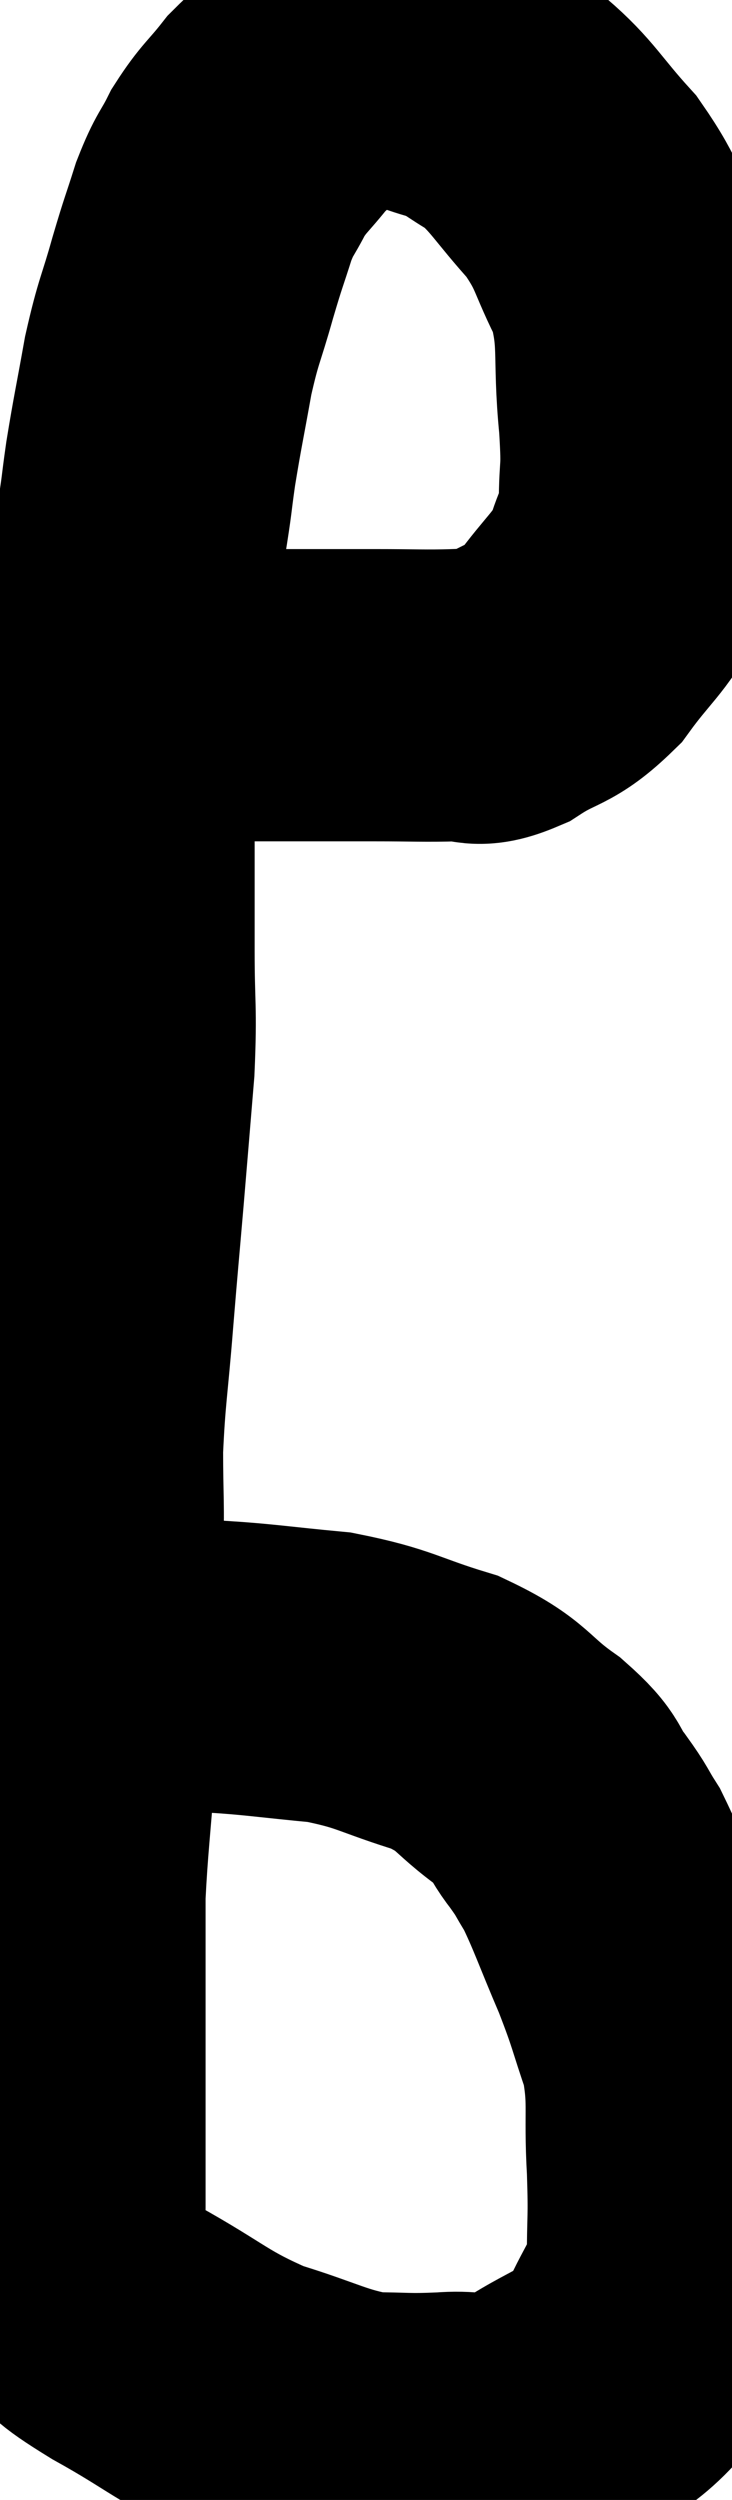 <svg xmlns="http://www.w3.org/2000/svg" viewBox="15.36 2.807 12.533 42.767" width="12.533" height="42.767"><path d="M 17.22 14.7 C 17.76 14.7, 17.73 14.7, 18.3 14.7 C 18.9 14.7, 18.9 14.7, 19.5 14.7 C 20.1 14.7, 20.13 14.7, 20.7 14.7 C 21.24 14.7, 21.165 14.7, 21.78 14.7 C 22.47 14.7, 22.62 14.715, 23.16 14.7 C 23.55 14.67, 23.445 14.85, 23.94 14.64 C 24.54 14.25, 24.6 14.385, 25.14 13.86 C 25.62 13.2, 25.785 13.14, 26.1 12.54 C 26.25 12, 26.325 12.09, 26.4 11.46 C 26.4 10.74, 26.46 10.98, 26.4 10.02 C 26.28 8.82, 26.43 8.625, 26.16 7.62 C 25.74 6.81, 25.83 6.735, 25.32 6 C 24.72 5.34, 24.66 5.145, 24.12 4.68 C 23.64 4.41, 23.64 4.335, 23.16 4.14 C 22.68 4.02, 22.71 3.96, 22.2 3.9 C 21.66 3.9, 21.645 3.69, 21.12 3.9 C 20.61 4.32, 20.52 4.32, 20.1 4.74 C 19.77 5.16, 19.71 5.16, 19.44 5.58 C 19.23 6, 19.215 5.925, 19.02 6.42 C 18.84 6.99, 18.855 6.9, 18.66 7.56 C 18.45 8.31, 18.42 8.265, 18.24 9.06 C 18.09 9.9, 18.06 10.005, 17.94 10.74 C 17.85 11.37, 17.895 11.16, 17.76 12 C 17.58 13.05, 17.535 13.2, 17.4 14.1 C 17.31 14.85, 17.265 14.85, 17.22 15.6 C 17.22 16.35, 17.22 16.23, 17.22 17.1 C 17.22 18.09, 17.22 18.09, 17.22 19.08 C 17.22 20.07, 17.265 20.025, 17.22 21.06 C 17.13 22.14, 17.13 22.155, 17.04 23.22 C 16.95 24.27, 16.95 24.225, 16.86 25.32 C 16.77 26.46, 16.725 26.595, 16.68 27.6 C 16.68 28.47, 16.71 28.56, 16.68 29.34 C 16.62 30.03, 16.59 29.85, 16.56 30.72 C 16.56 31.77, 16.605 31.695, 16.56 32.82 C 16.47 34.02, 16.425 34.32, 16.38 35.22 C 16.38 35.82, 16.38 35.73, 16.38 36.42 C 16.38 37.2, 16.38 37.17, 16.38 37.98 C 16.38 38.82, 16.38 39.015, 16.38 39.66 C 16.38 40.11, 16.38 40.14, 16.38 40.56 C 16.38 40.95, 16.335 40.98, 16.38 41.34 C 16.47 41.67, 16.275 41.655, 16.56 42 C 17.04 42.36, 16.74 42.24, 17.52 42.72 C 18.6 43.32, 18.645 43.47, 19.68 43.92 C 20.67 44.22, 20.835 44.37, 21.66 44.52 C 22.32 44.52, 22.29 44.55, 22.98 44.52 C 23.7 44.46, 23.61 44.745, 24.42 44.4 C 25.32 43.77, 25.605 43.86, 26.22 43.14 C 26.55 42.33, 26.715 42.33, 26.88 41.52 C 26.88 40.71, 26.91 40.815, 26.88 39.9 C 26.82 38.88, 26.925 38.76, 26.76 37.86 C 26.49 37.08, 26.535 37.11, 26.22 36.3 C 25.86 35.46, 25.785 35.205, 25.5 34.62 C 25.29 34.29, 25.35 34.335, 25.08 33.96 C 24.75 33.54, 24.945 33.585, 24.42 33.12 C 23.7 32.61, 23.835 32.505, 22.98 32.1 C 21.99 31.8, 21.975 31.695, 21 31.5 C 20.04 31.41, 19.8 31.365, 19.08 31.32 C 18.6 31.32, 18.465 31.32, 18.12 31.32 C 17.91 31.32, 17.85 31.32, 17.7 31.32 C 17.61 31.32, 17.64 31.32, 17.52 31.32 C 17.37 31.32, 17.37 31.32, 17.22 31.32 C 17.07 31.32, 17.07 31.32, 16.92 31.32 C 16.77 31.32, 16.695 31.32, 16.62 31.32 C 16.62 31.32, 16.62 31.32, 16.62 31.32 C 16.62 31.32, 16.62 31.32, 16.62 31.32 C 16.62 31.32, 16.62 31.32, 16.62 31.32 L 16.62 31.32" fill="none" stroke="black" stroke-width="5"></path></svg>